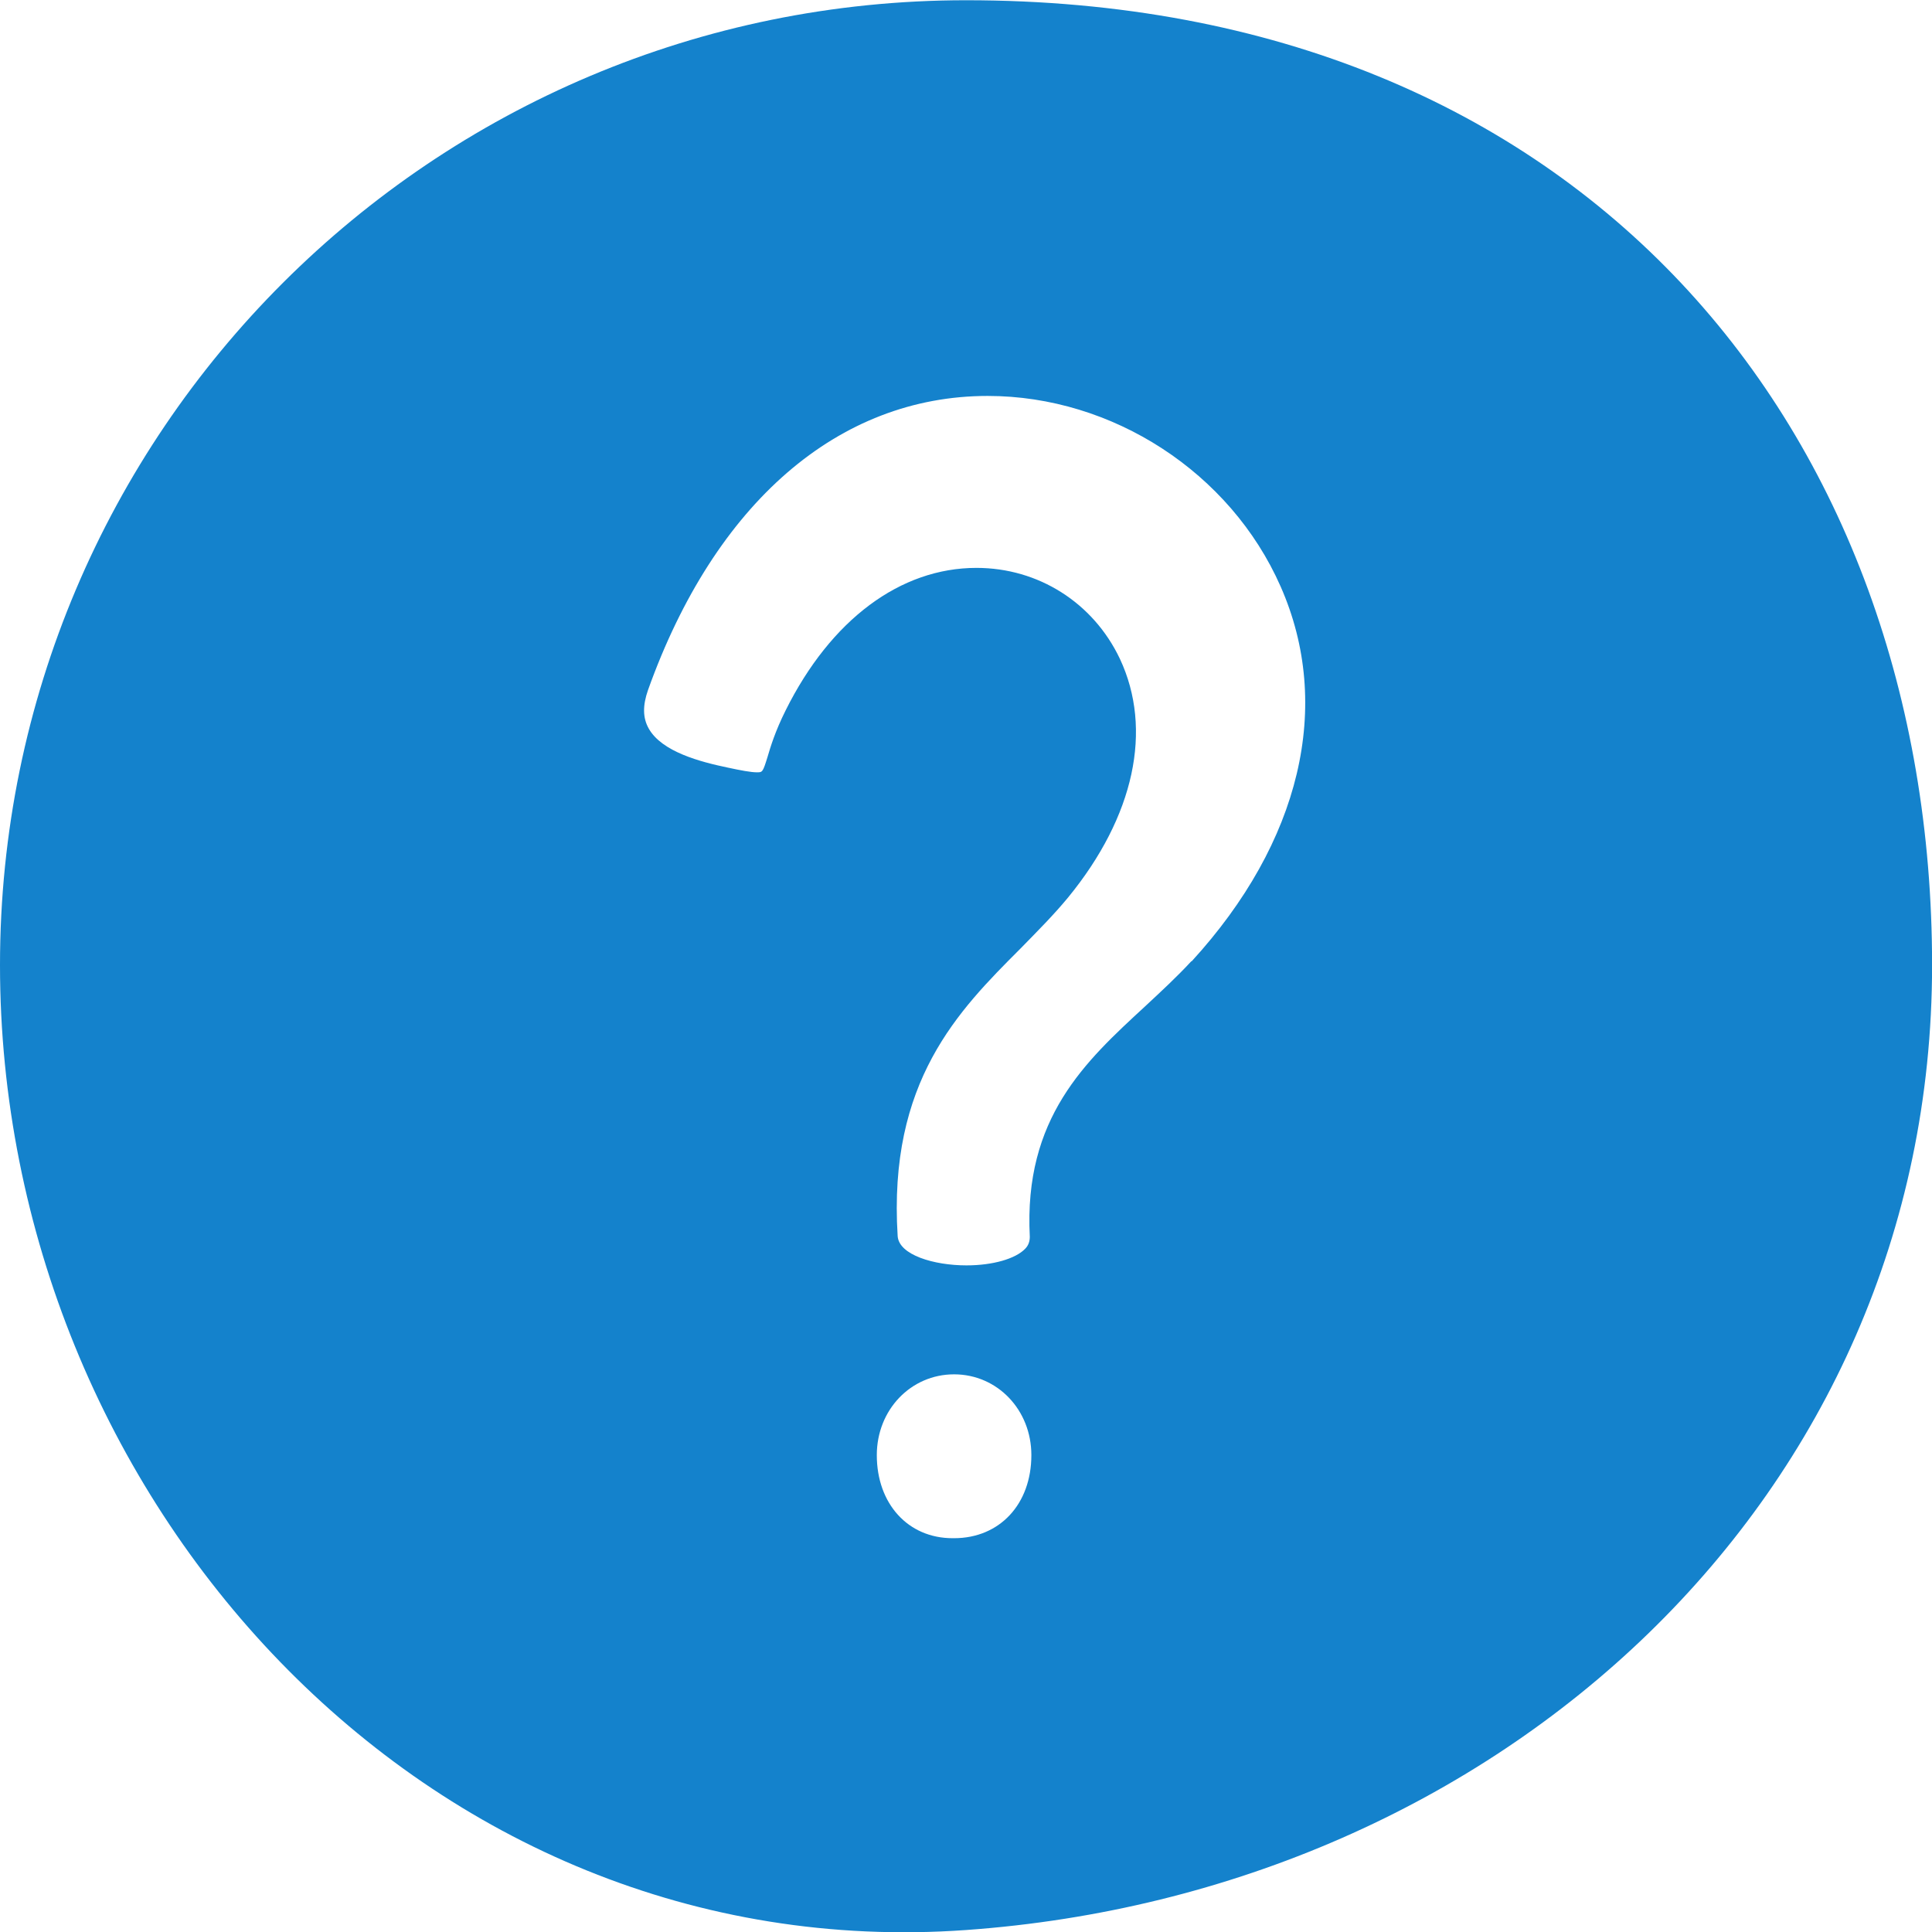 <svg width="48" height="48" viewBox="0 0 48 48" fill="none" xmlns="http://www.w3.org/2000/svg"><path d="M24.001 0.006C10.743 0.006 0 10.739 0 23.978C0 37.217 10.56 48.911 24.001 47.951C37.221 47.01 48.002 37.217 48.002 23.978C48.002 10.739 39.362 0.006 24.001 0.006V0.006ZM23.704 38.216H23.665C22.561 38.216 21.784 37.361 21.784 36.152C21.784 35.028 22.628 34.145 23.704 34.145C24.779 34.145 25.624 35.028 25.624 36.152C25.624 37.371 24.836 38.216 23.704 38.216ZM29.598 23.882C29.243 24.266 28.859 24.622 28.446 25.006C26.968 26.369 25.432 27.77 25.585 30.727C25.585 30.833 25.556 30.939 25.47 31.025C25.23 31.275 24.664 31.438 24.011 31.438C23.204 31.438 22.331 31.179 22.302 30.708C22.062 26.868 23.809 25.111 25.355 23.565C25.777 23.133 26.18 22.73 26.536 22.298C28.187 20.282 28.648 18.122 27.822 16.365C27.16 14.973 25.797 14.109 24.26 14.109C22.369 14.109 20.641 15.395 19.518 17.651C19.259 18.17 19.143 18.554 19.067 18.813C18.951 19.188 18.942 19.188 18.807 19.188C18.654 19.188 18.404 19.14 18.087 19.072C17.396 18.928 16.446 18.679 16.119 18.103C15.966 17.834 15.966 17.527 16.1 17.143C17.761 12.496 20.833 9.837 24.539 9.837C27.64 9.837 30.568 11.738 31.816 14.57C33.122 17.527 32.315 20.925 29.608 23.882H29.598Z" fill="#1482CC"/></svg>